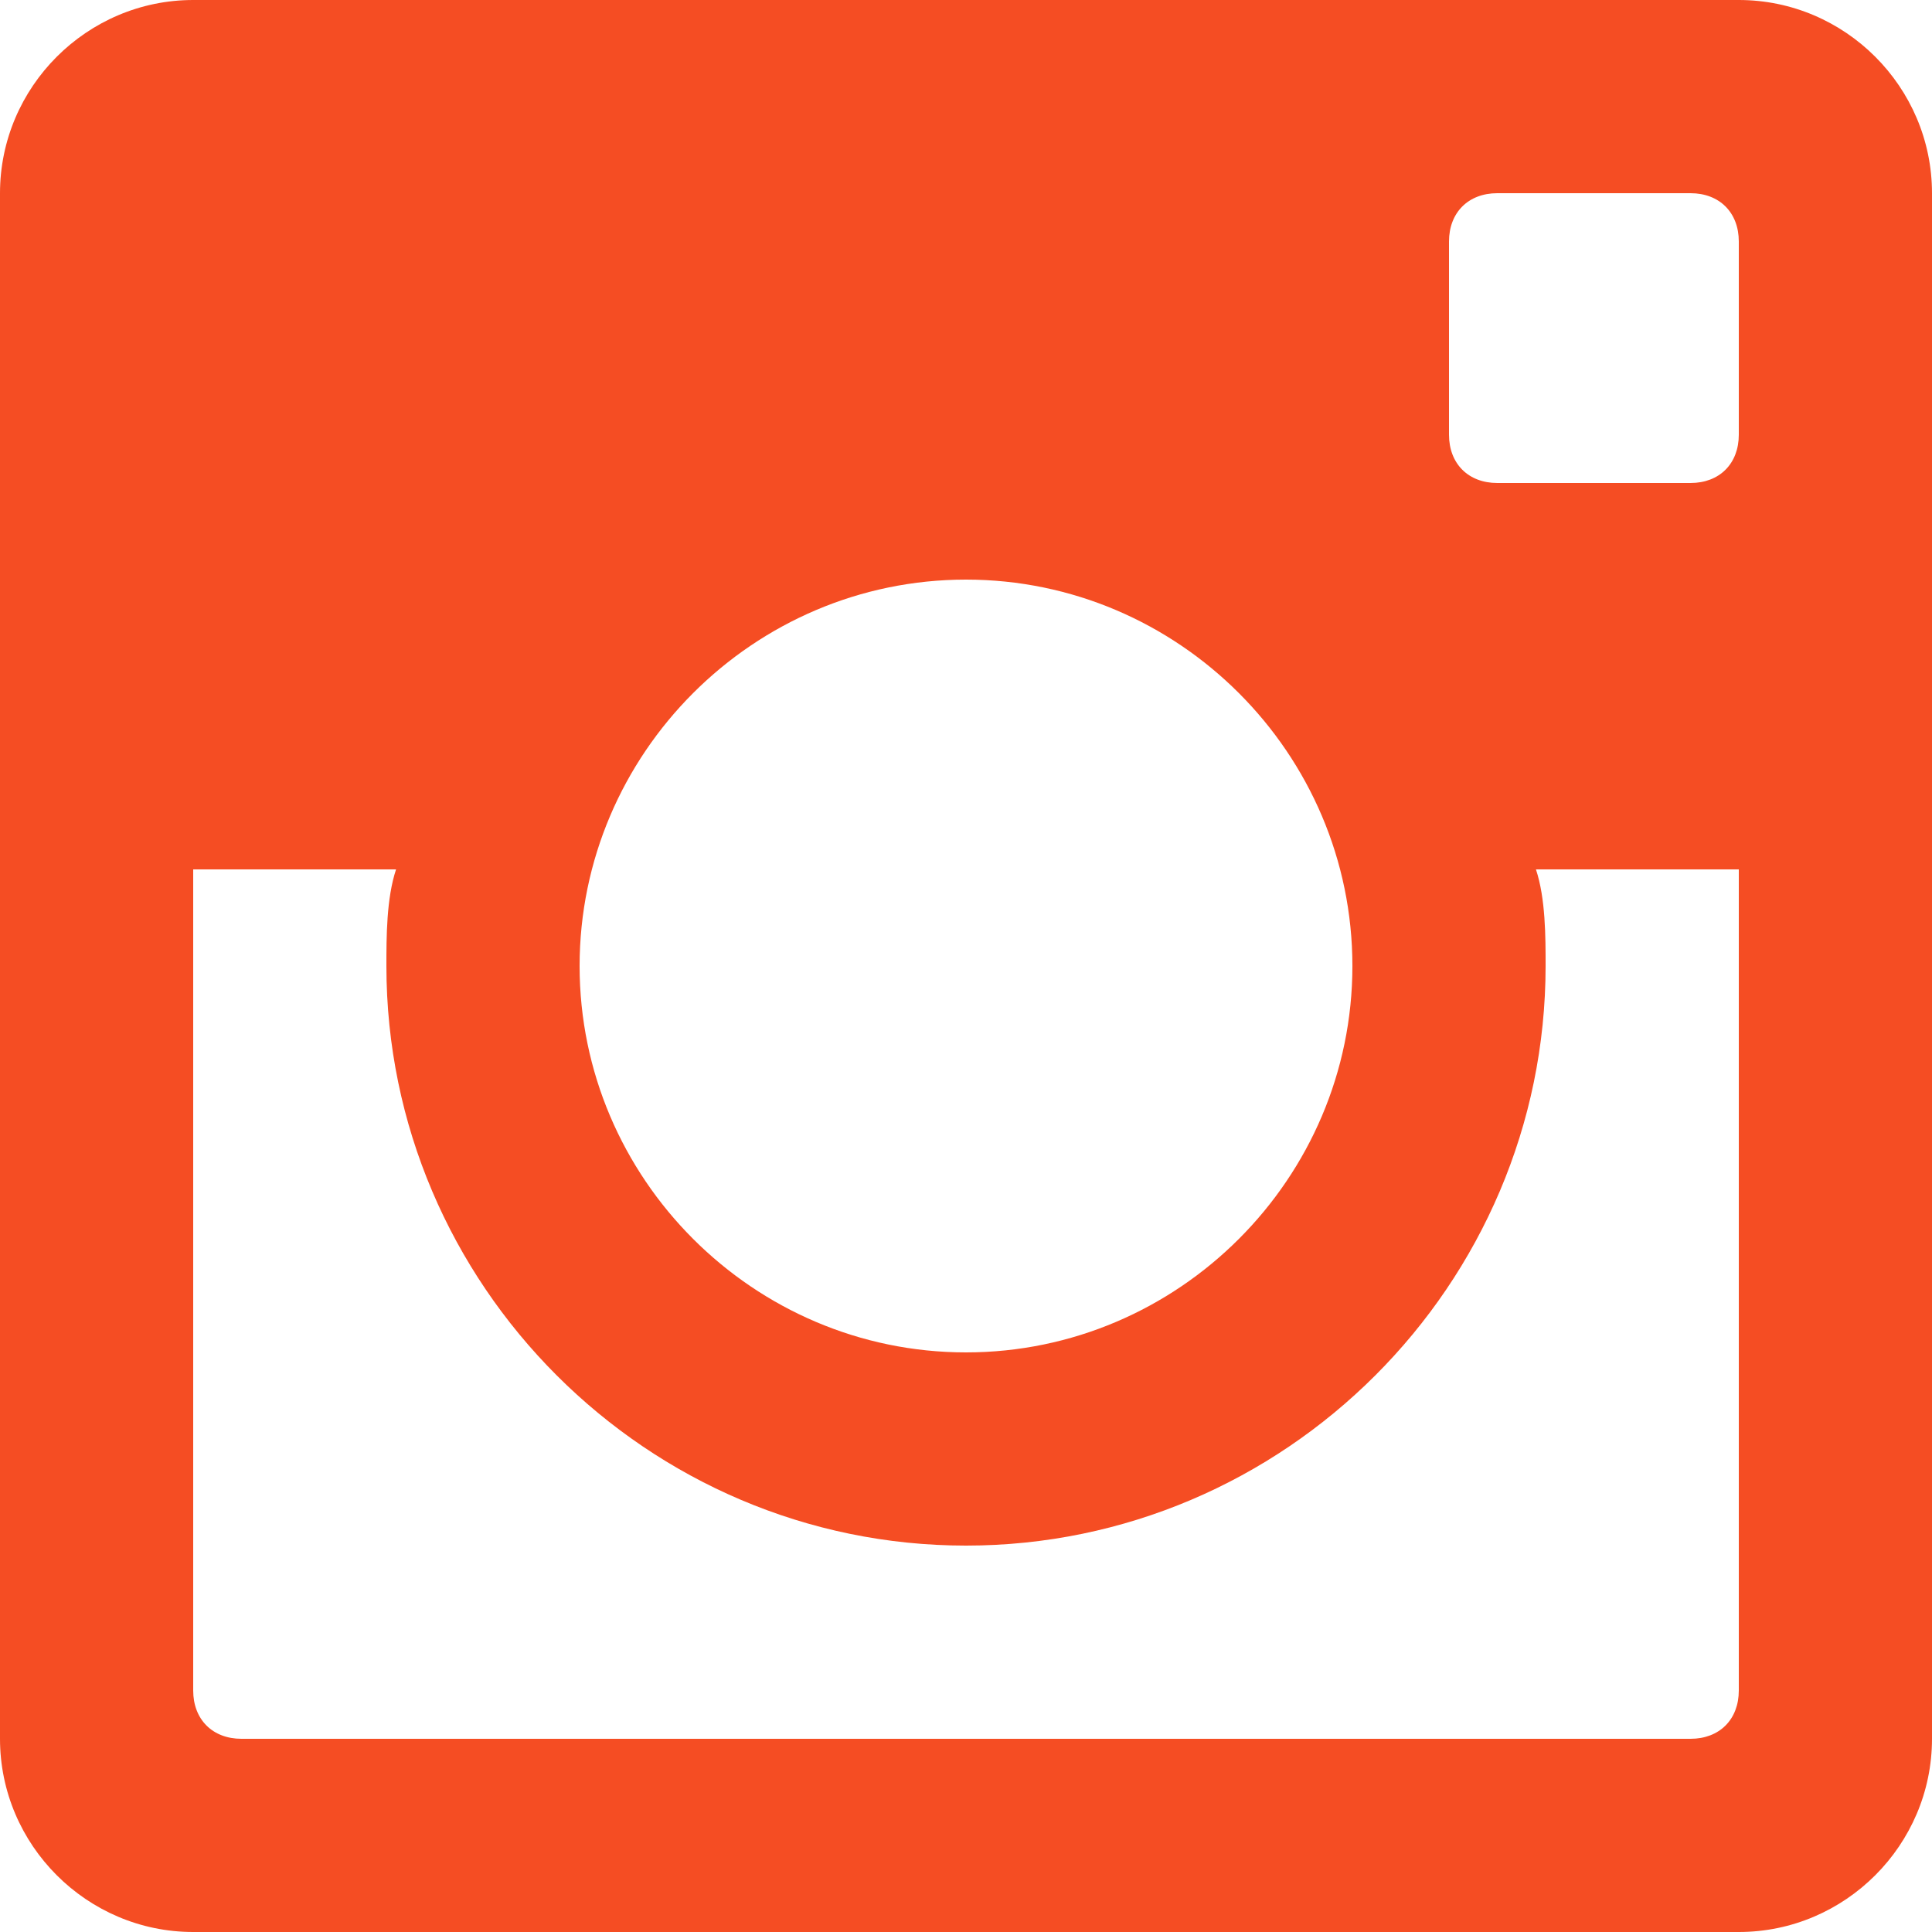 <?xml version="1.0" encoding="UTF-8"?>
<svg width="21px" height="21px" viewBox="0 0 21 21" version="1.1" xmlns="http://www.w3.org/2000/svg" xmlns:xlink="http://www.w3.org/1999/xlink">
    <!-- Generator: Sketch 49 (51002) - http://www.bohemiancoding.com/sketch -->
    <title>inst</title>
    <desc>Created with Sketch.</desc>
    <defs></defs>
    <g id="Page-1" stroke="none" stroke-width="1" fill="none" fill-rule="evenodd">
        <g id="Karmod_main" transform="translate(-1154, -32)" fill="#F54D23" fill-rule="nonzero">
            <g id="Group-2" transform="translate(1108, 32)">
                <g id="inst" transform="translate(46, 0)">
                    <path d="M18.9,0 L2.1,0 C0.945,0 0,0.945 0,2.1 L0,18.9 C0,20.055 0.945,21 2.1,21 L18.9,21 C20.055,21 21,20.055 21,18.9 L21,2.1 C21,0.945 20.055,0 18.9,0 Z M10.5,6.3 C12.81,6.3 14.7,8.19 14.7,10.5 C14.7,12.81 12.81,14.7 10.5,14.7 C8.19,14.7 6.3,12.81 6.3,10.5 C6.3,8.19 8.19,6.3 10.5,6.3 Z M2.625,18.9 C2.31,18.9 2.1,18.69 2.1,18.375 L2.1,9.45 L4.305,9.45 C4.2,9.765 4.2,10.185 4.2,10.5 C4.2,13.965 7.035,16.8 10.5,16.8 C13.965,16.8 16.8,13.965 16.8,10.5 C16.8,10.185 16.8,9.765 16.695,9.45 L18.9,9.45 L18.9,18.375 C18.9,18.69 18.69,18.9 18.375,18.9 L2.625,18.9 Z M18.9,4.725 C18.9,5.04 18.69,5.25 18.375,5.25 L16.275,5.25 C15.96,5.25 15.75,5.04 15.75,4.725 L15.75,2.625 C15.75,2.31 15.96,2.1 16.275,2.1 L18.375,2.1 C18.69,2.1 18.9,2.31 18.9,2.625 L18.9,4.725 Z" id="Shape"></path>
                </g>
            </g>
        </g>
    </g>
</svg>